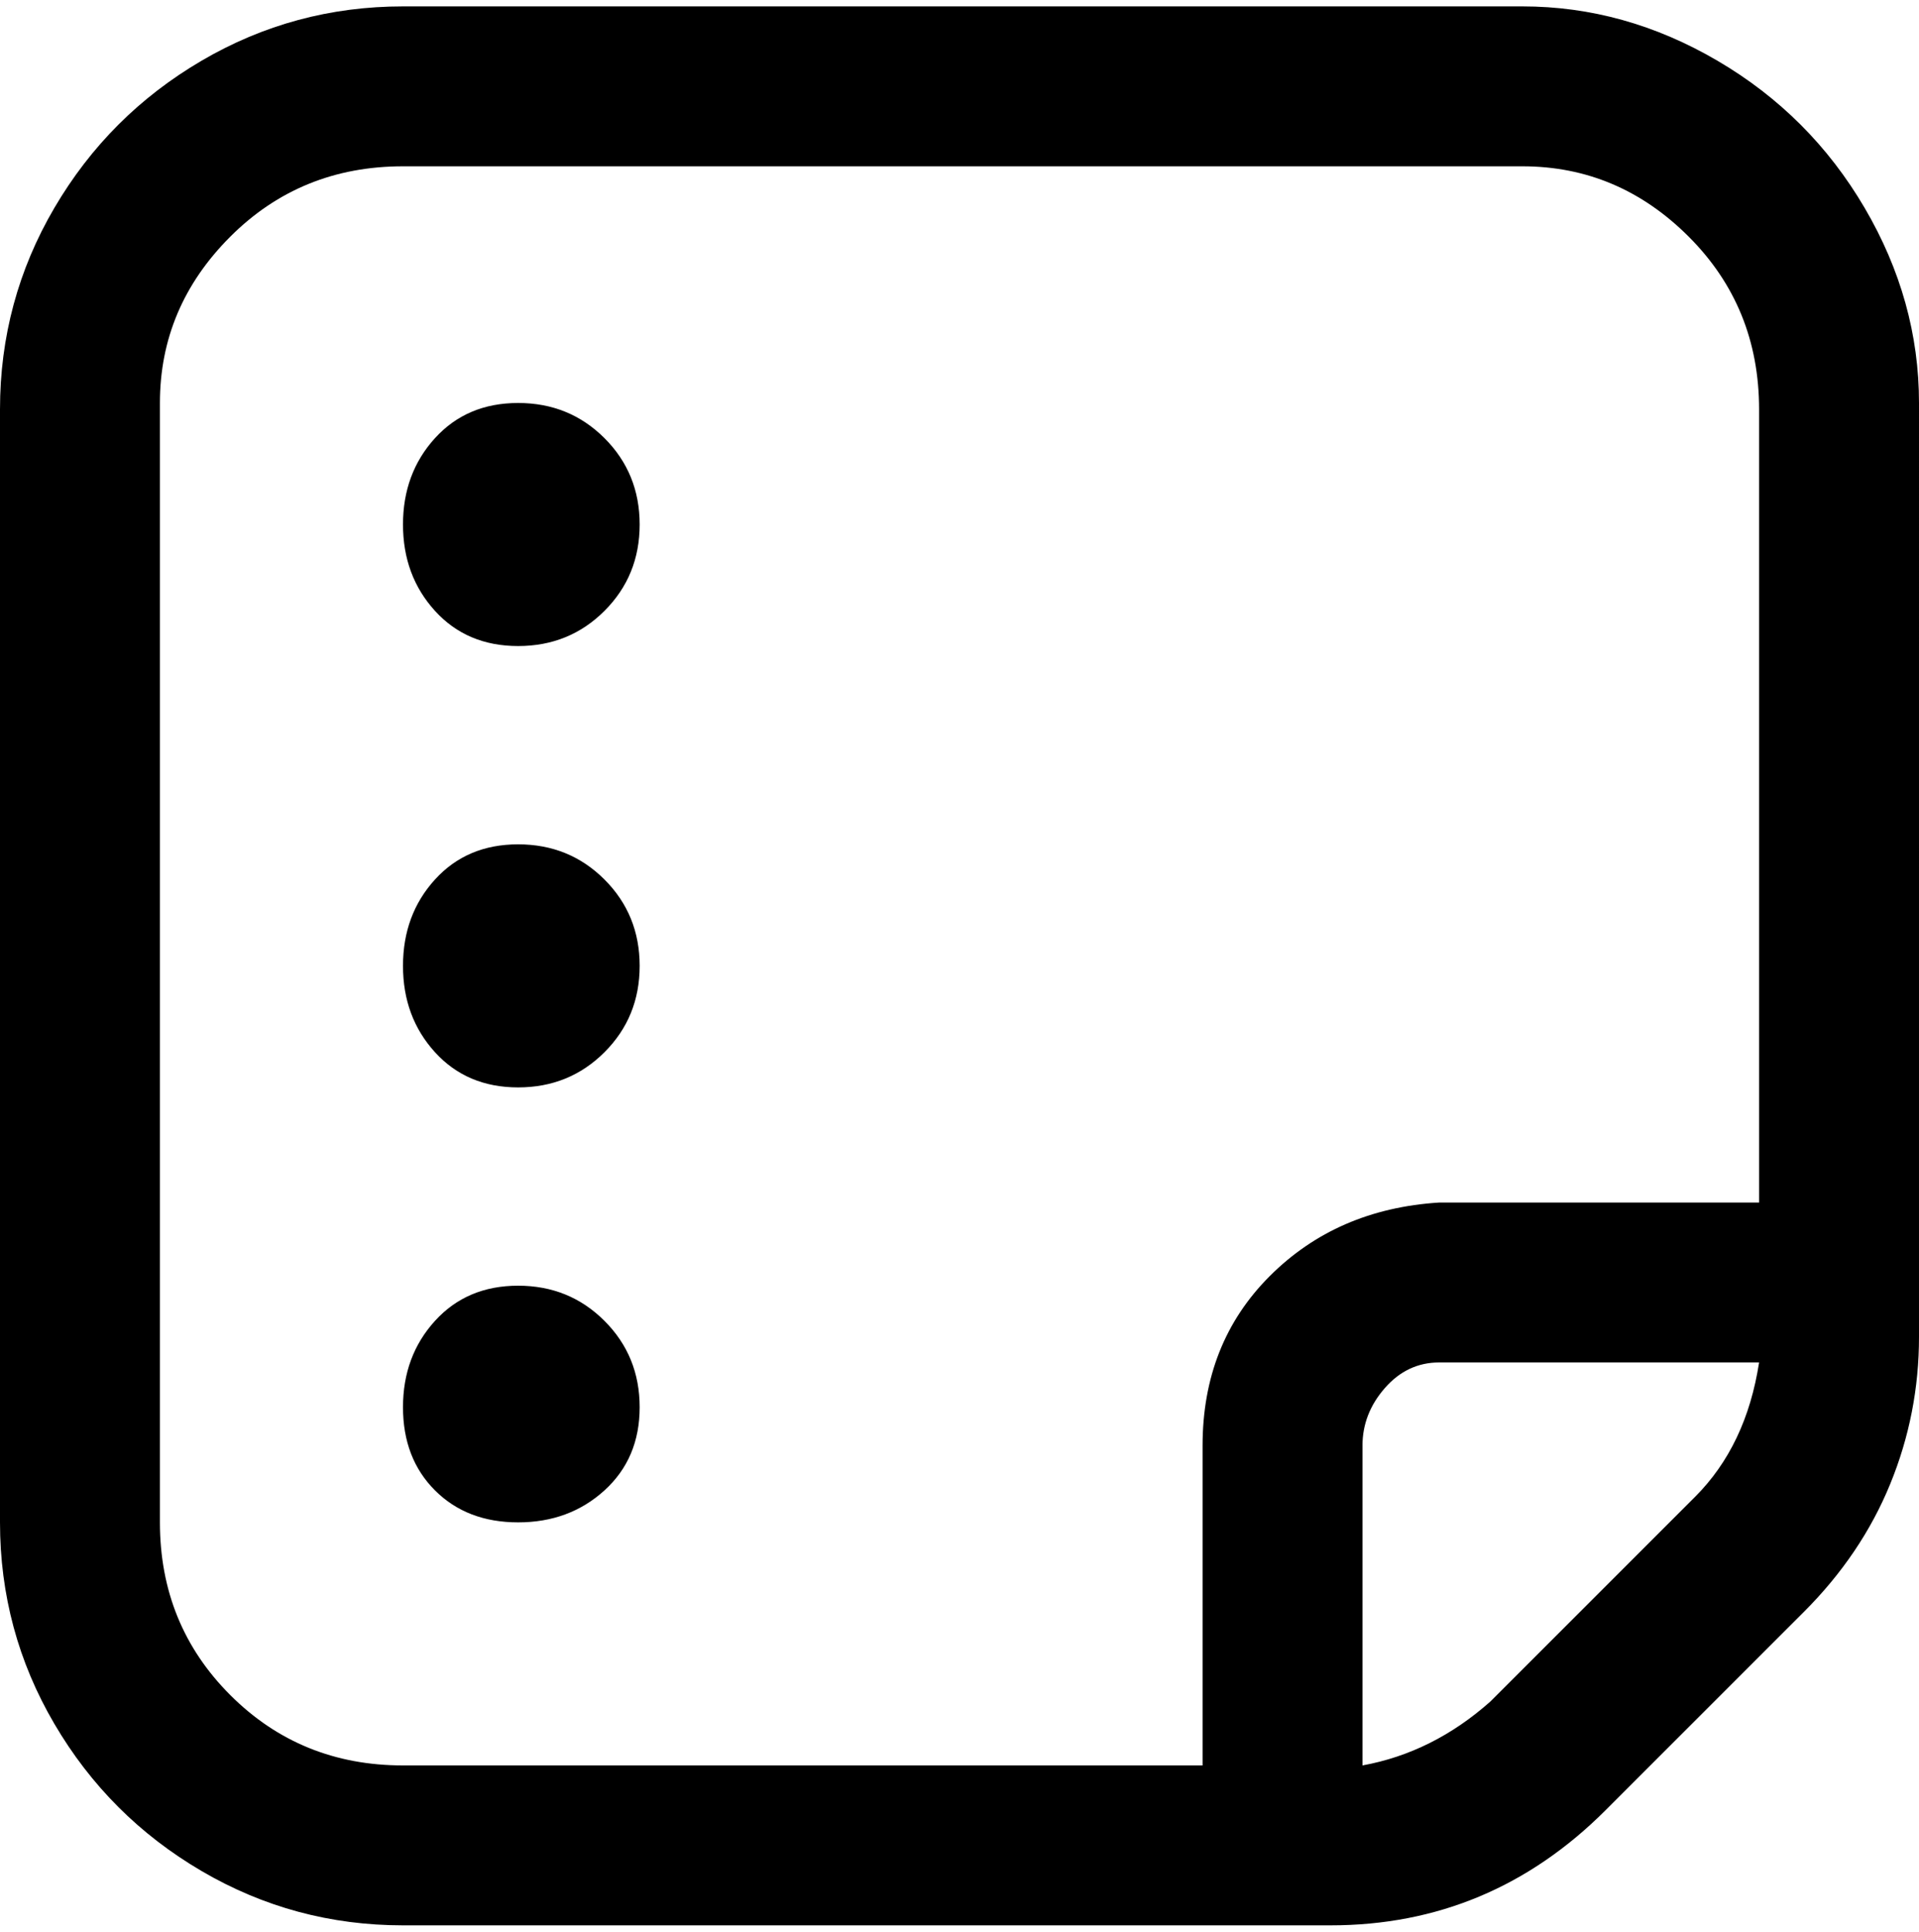 <svg viewBox="0 0 300 302.001" xmlns="http://www.w3.org/2000/svg"><path d="M238 1H63Q46 1 31.5 9.5t-23 23Q0 47 0 64v174q0 17 8.5 31.5t23 23Q46 301 63 301h145q25 0 43-18l31-31q9-9 13.5-20t4.5-23V63q0-16-8.5-30.5t-23-23Q254 1 238 1zM25 238V63q0-15 11-26t27-11h175q15 0 26 11t11 27v124h-50q-16 1-26.5 11.5T188 226v50H63q-16 0-27-11t-11-27zm208 28q-9 8-20 10v-50q0-5 3.5-9t8.5-4h50q-2 13-10 21l-32 32zM63 82q0-8 5-13.5T81 63q8 0 13.5 5.5T100 82q0 8-5.5 13.5T81 101q-8 0-13-5.5T63 82zm37 69q0 8-5.5 13.5T81 170q-8 0-13-5.5T63 151q0-8 5-13.5t13-5.5q8 0 13.5 5.5T100 151zm0 69q0 8-5.5 13T81 238q-8 0-13-5t-5-13q0-8 5-13.5t13-5.5q8 0 13.5 5.5T100 220z"/></svg>